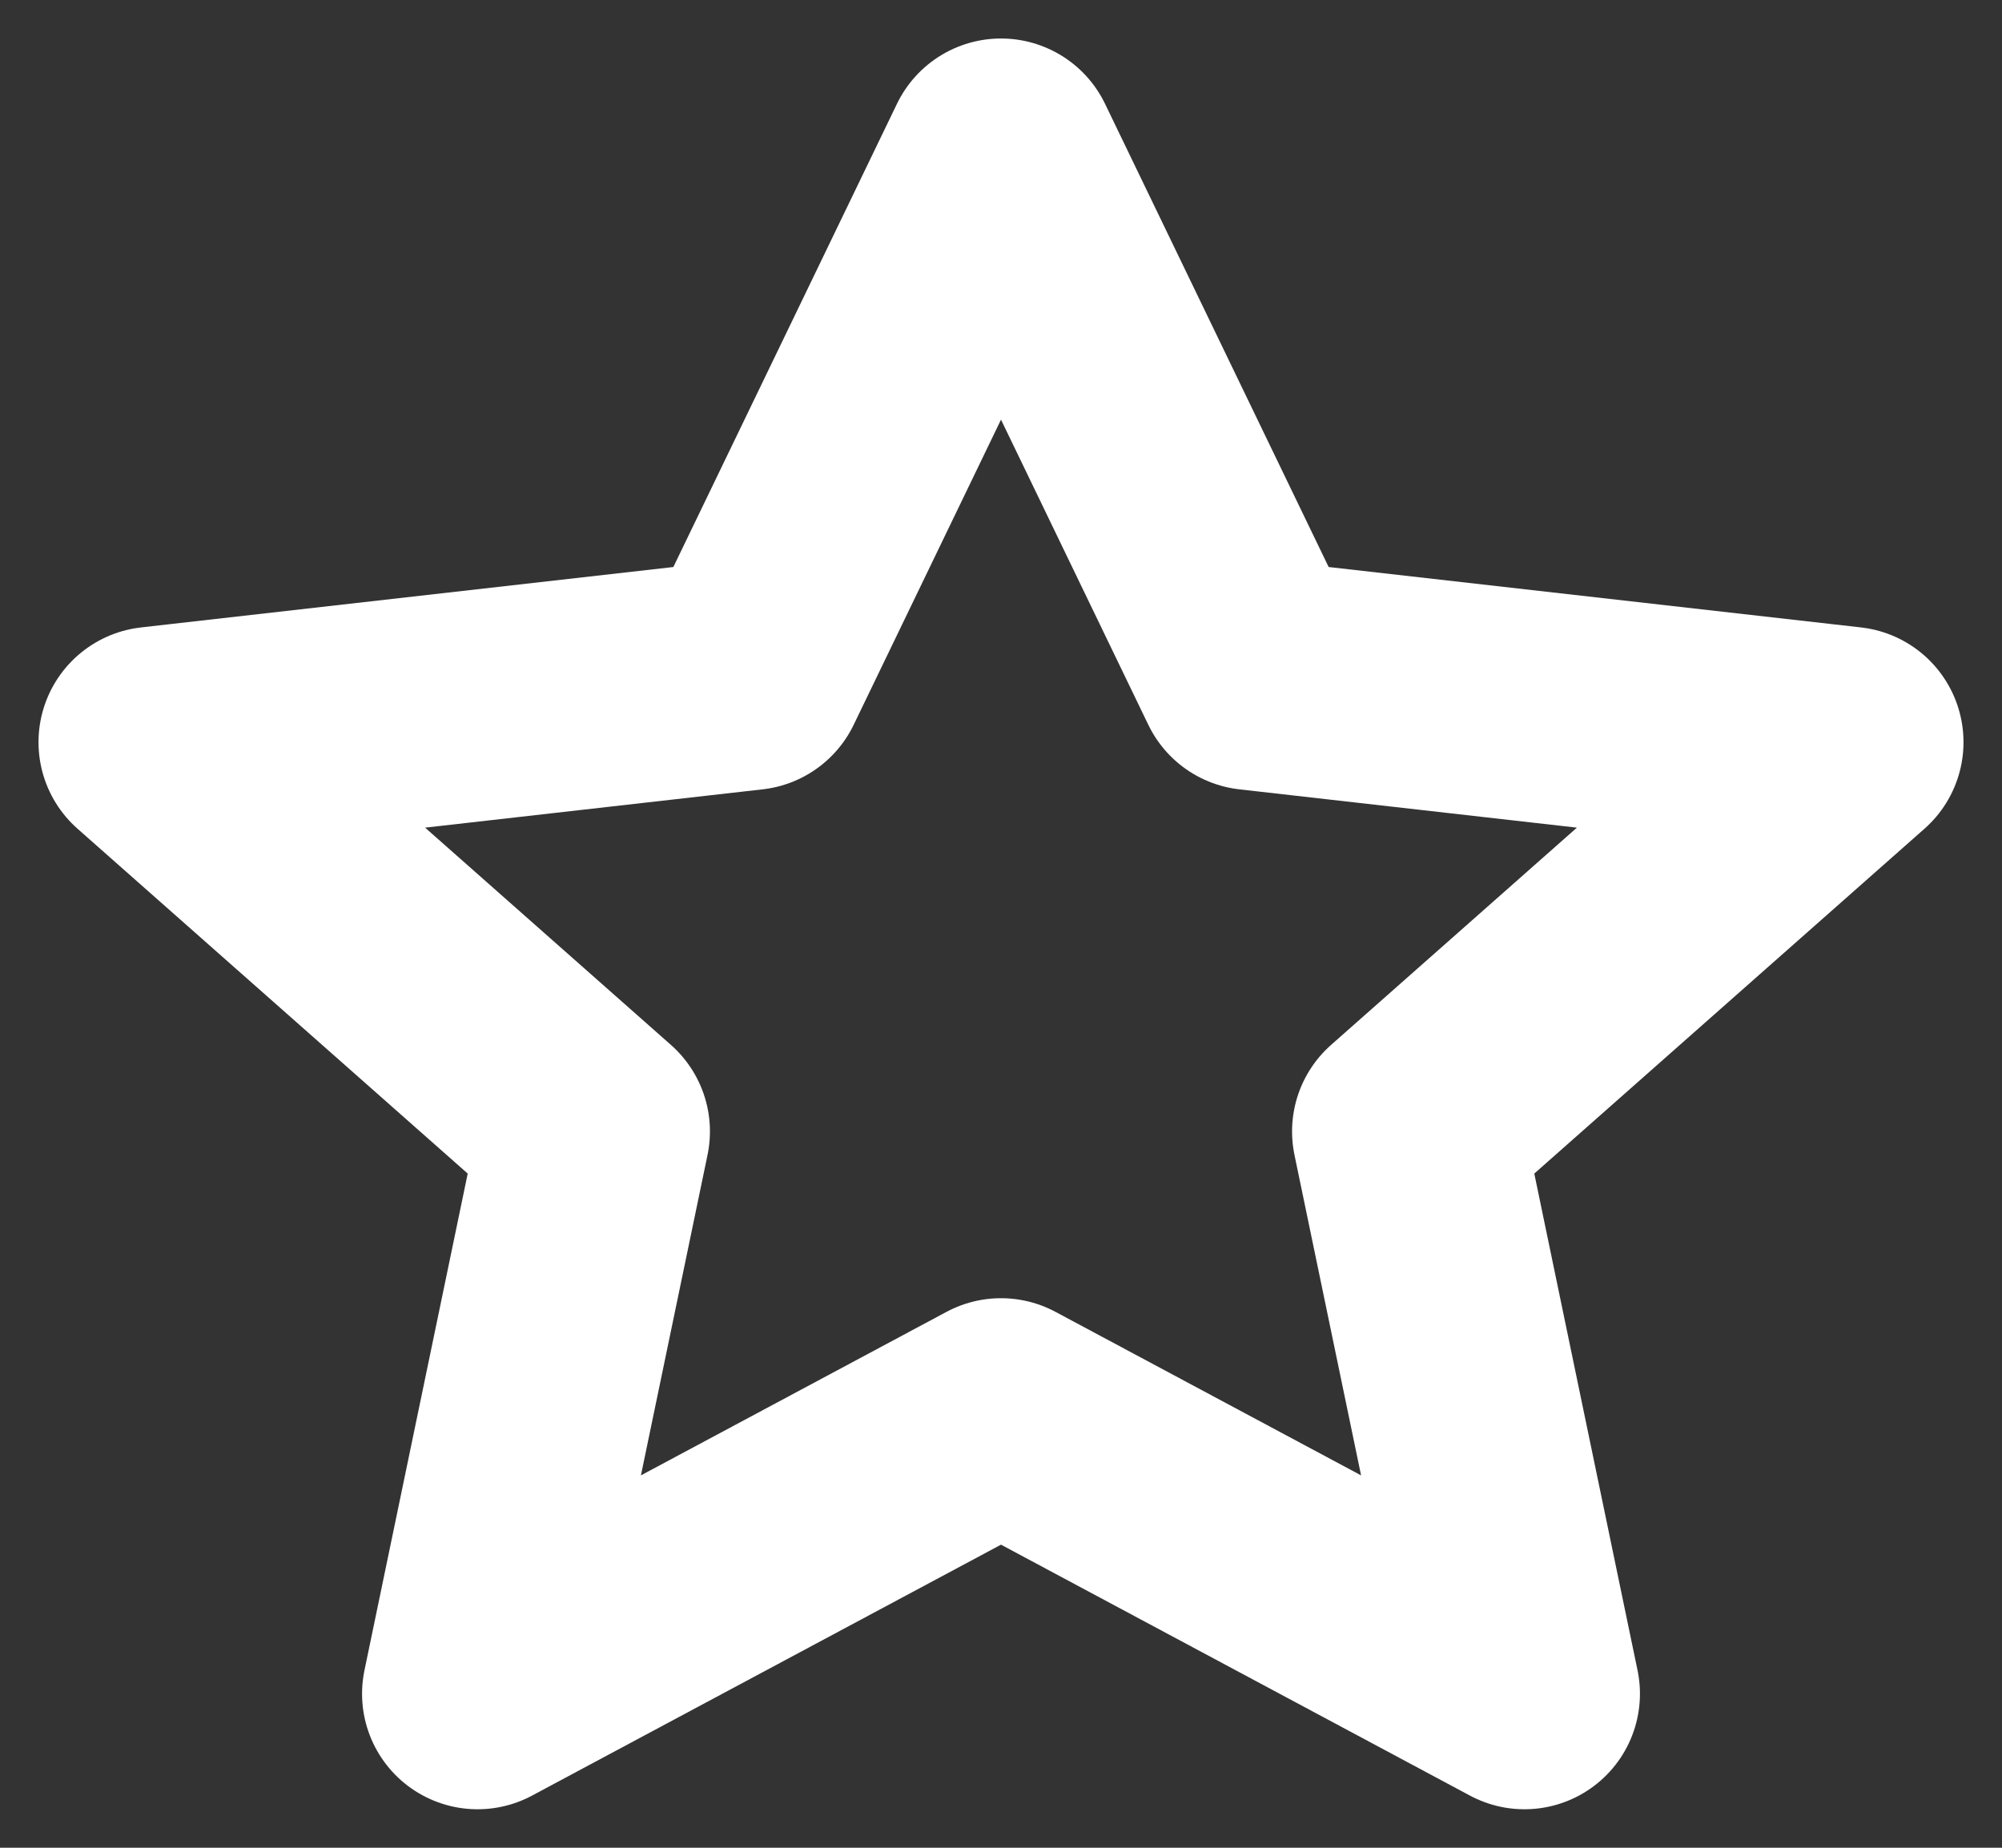 <svg width="13" height="12" viewBox="0 0 13 12" fill="none" xmlns="http://www.w3.org/2000/svg">
<rect x="0" y="0" width="13" height="12" fill="#333333" stroke="none"/>
<path d="M6.5 1L8.132 4.381L12 4.82L9.14 7.348L9.899 11L6.5 9.181L3.101 11L3.86 7.348L1 4.82L4.868 4.381L6.5 1Z" stroke="white" stroke-width="1.5" stroke-linejoin="round"/>
</svg>
